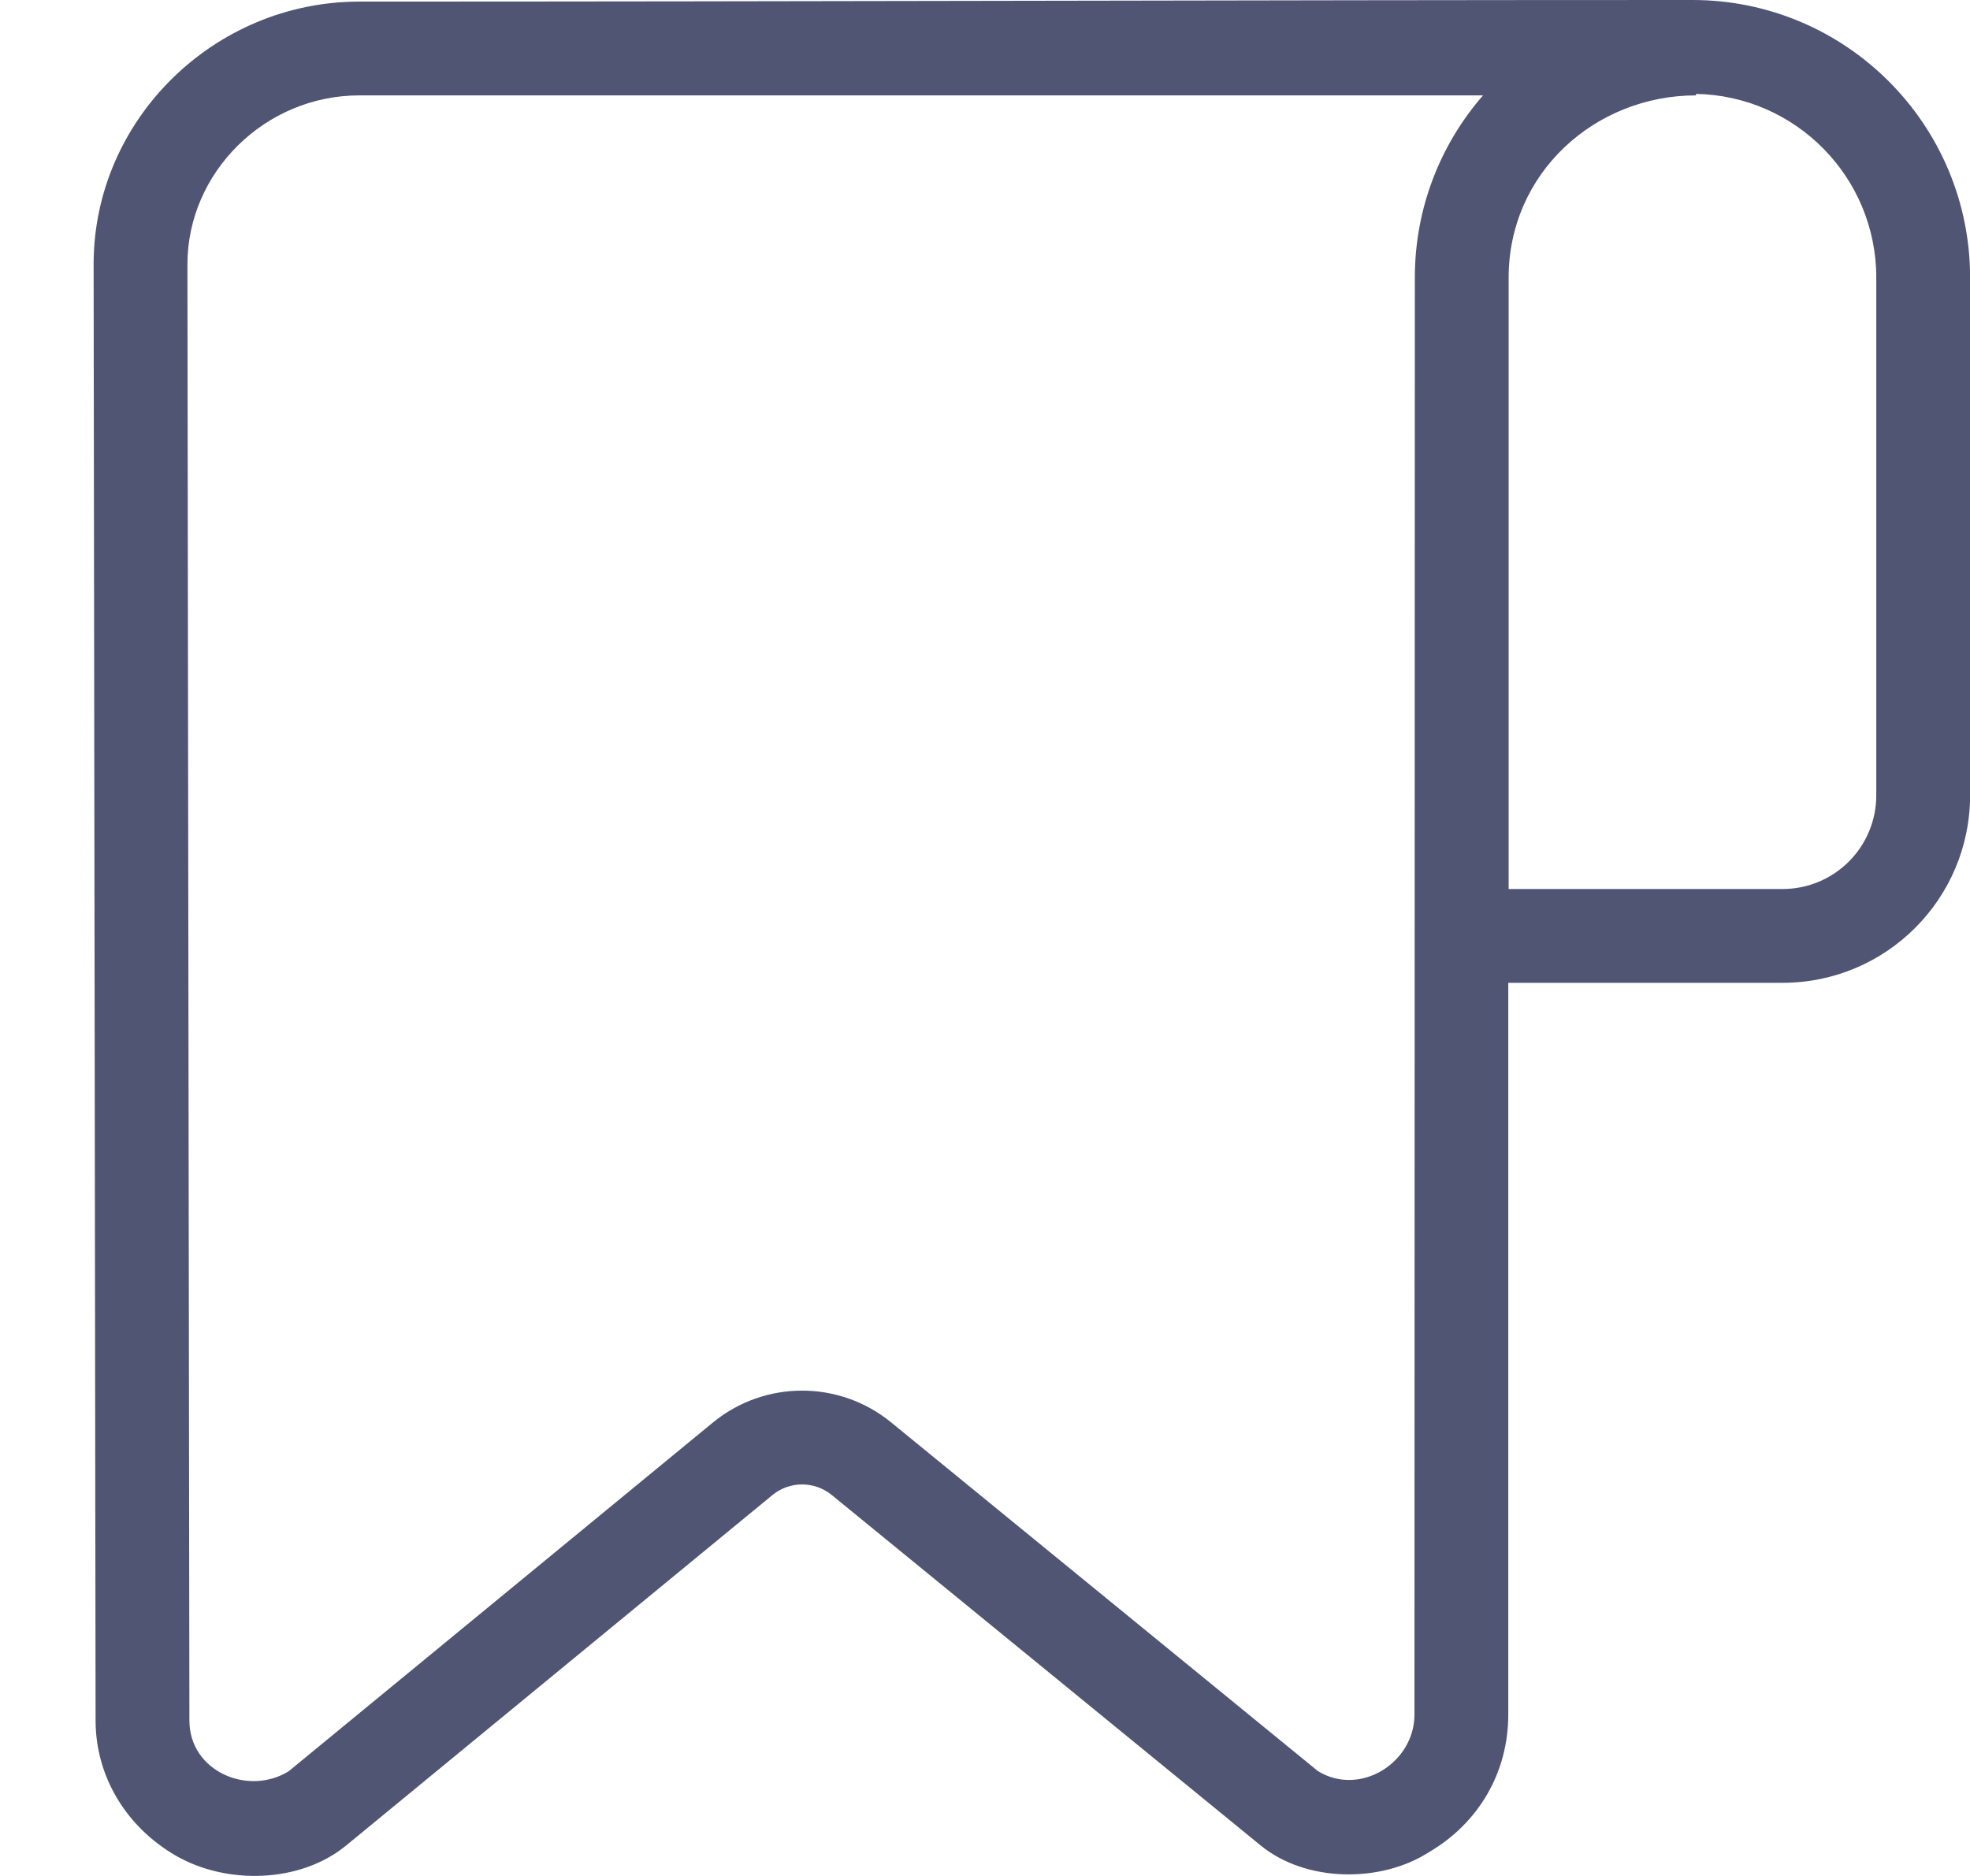 <!--{
  "category": "Entity"
}-->
<svg width="21" height="20" viewBox="0 0 21 20" fill="none" xmlns="http://www.w3.org/2000/svg">
<path fill-rule="evenodd" clip-rule="evenodd" d="M20.001 2.96V8.478C20.001 9.031 19.554 9.478 19.001 9.478H16.082V2.96C16.082 1.844 17.003 1.017 18.079 1.017V1.001C19.144 1.021 20.001 1.89 20.001 2.96ZM3.831 0.017C2.283 0.017 0.998 1.275 0.998 2.818L1.019 18.343C1.019 18.943 1.349 19.481 1.877 19.785C2.414 20.094 3.198 20.079 3.69 19.675L8.233 15.94C8.417 15.788 8.682 15.788 8.867 15.939L13.44 19.676C13.922 20.069 14.719 20.077 15.233 19.746C15.76 19.437 16.078 18.9 16.078 18.28V10.478H16.082H19.001C20.106 10.478 21.001 9.583 21.001 8.478V2.96C21.001 1.326 19.676 0 18.042 0C13.306 0 8.567 0.017 3.831 0.017ZM15.809 1.017H3.831C2.822 1.017 1.998 1.84 1.998 2.818L2.019 18.343C2.019 18.885 2.645 19.151 3.077 18.884L7.598 15.167C8.15 14.713 8.946 14.712 9.499 15.164L14.05 18.883C14.5 19.157 15.078 18.792 15.078 18.28L15.082 2.96C15.082 2.217 15.356 1.537 15.809 1.017Z" fill="#505573"/>
</svg>
